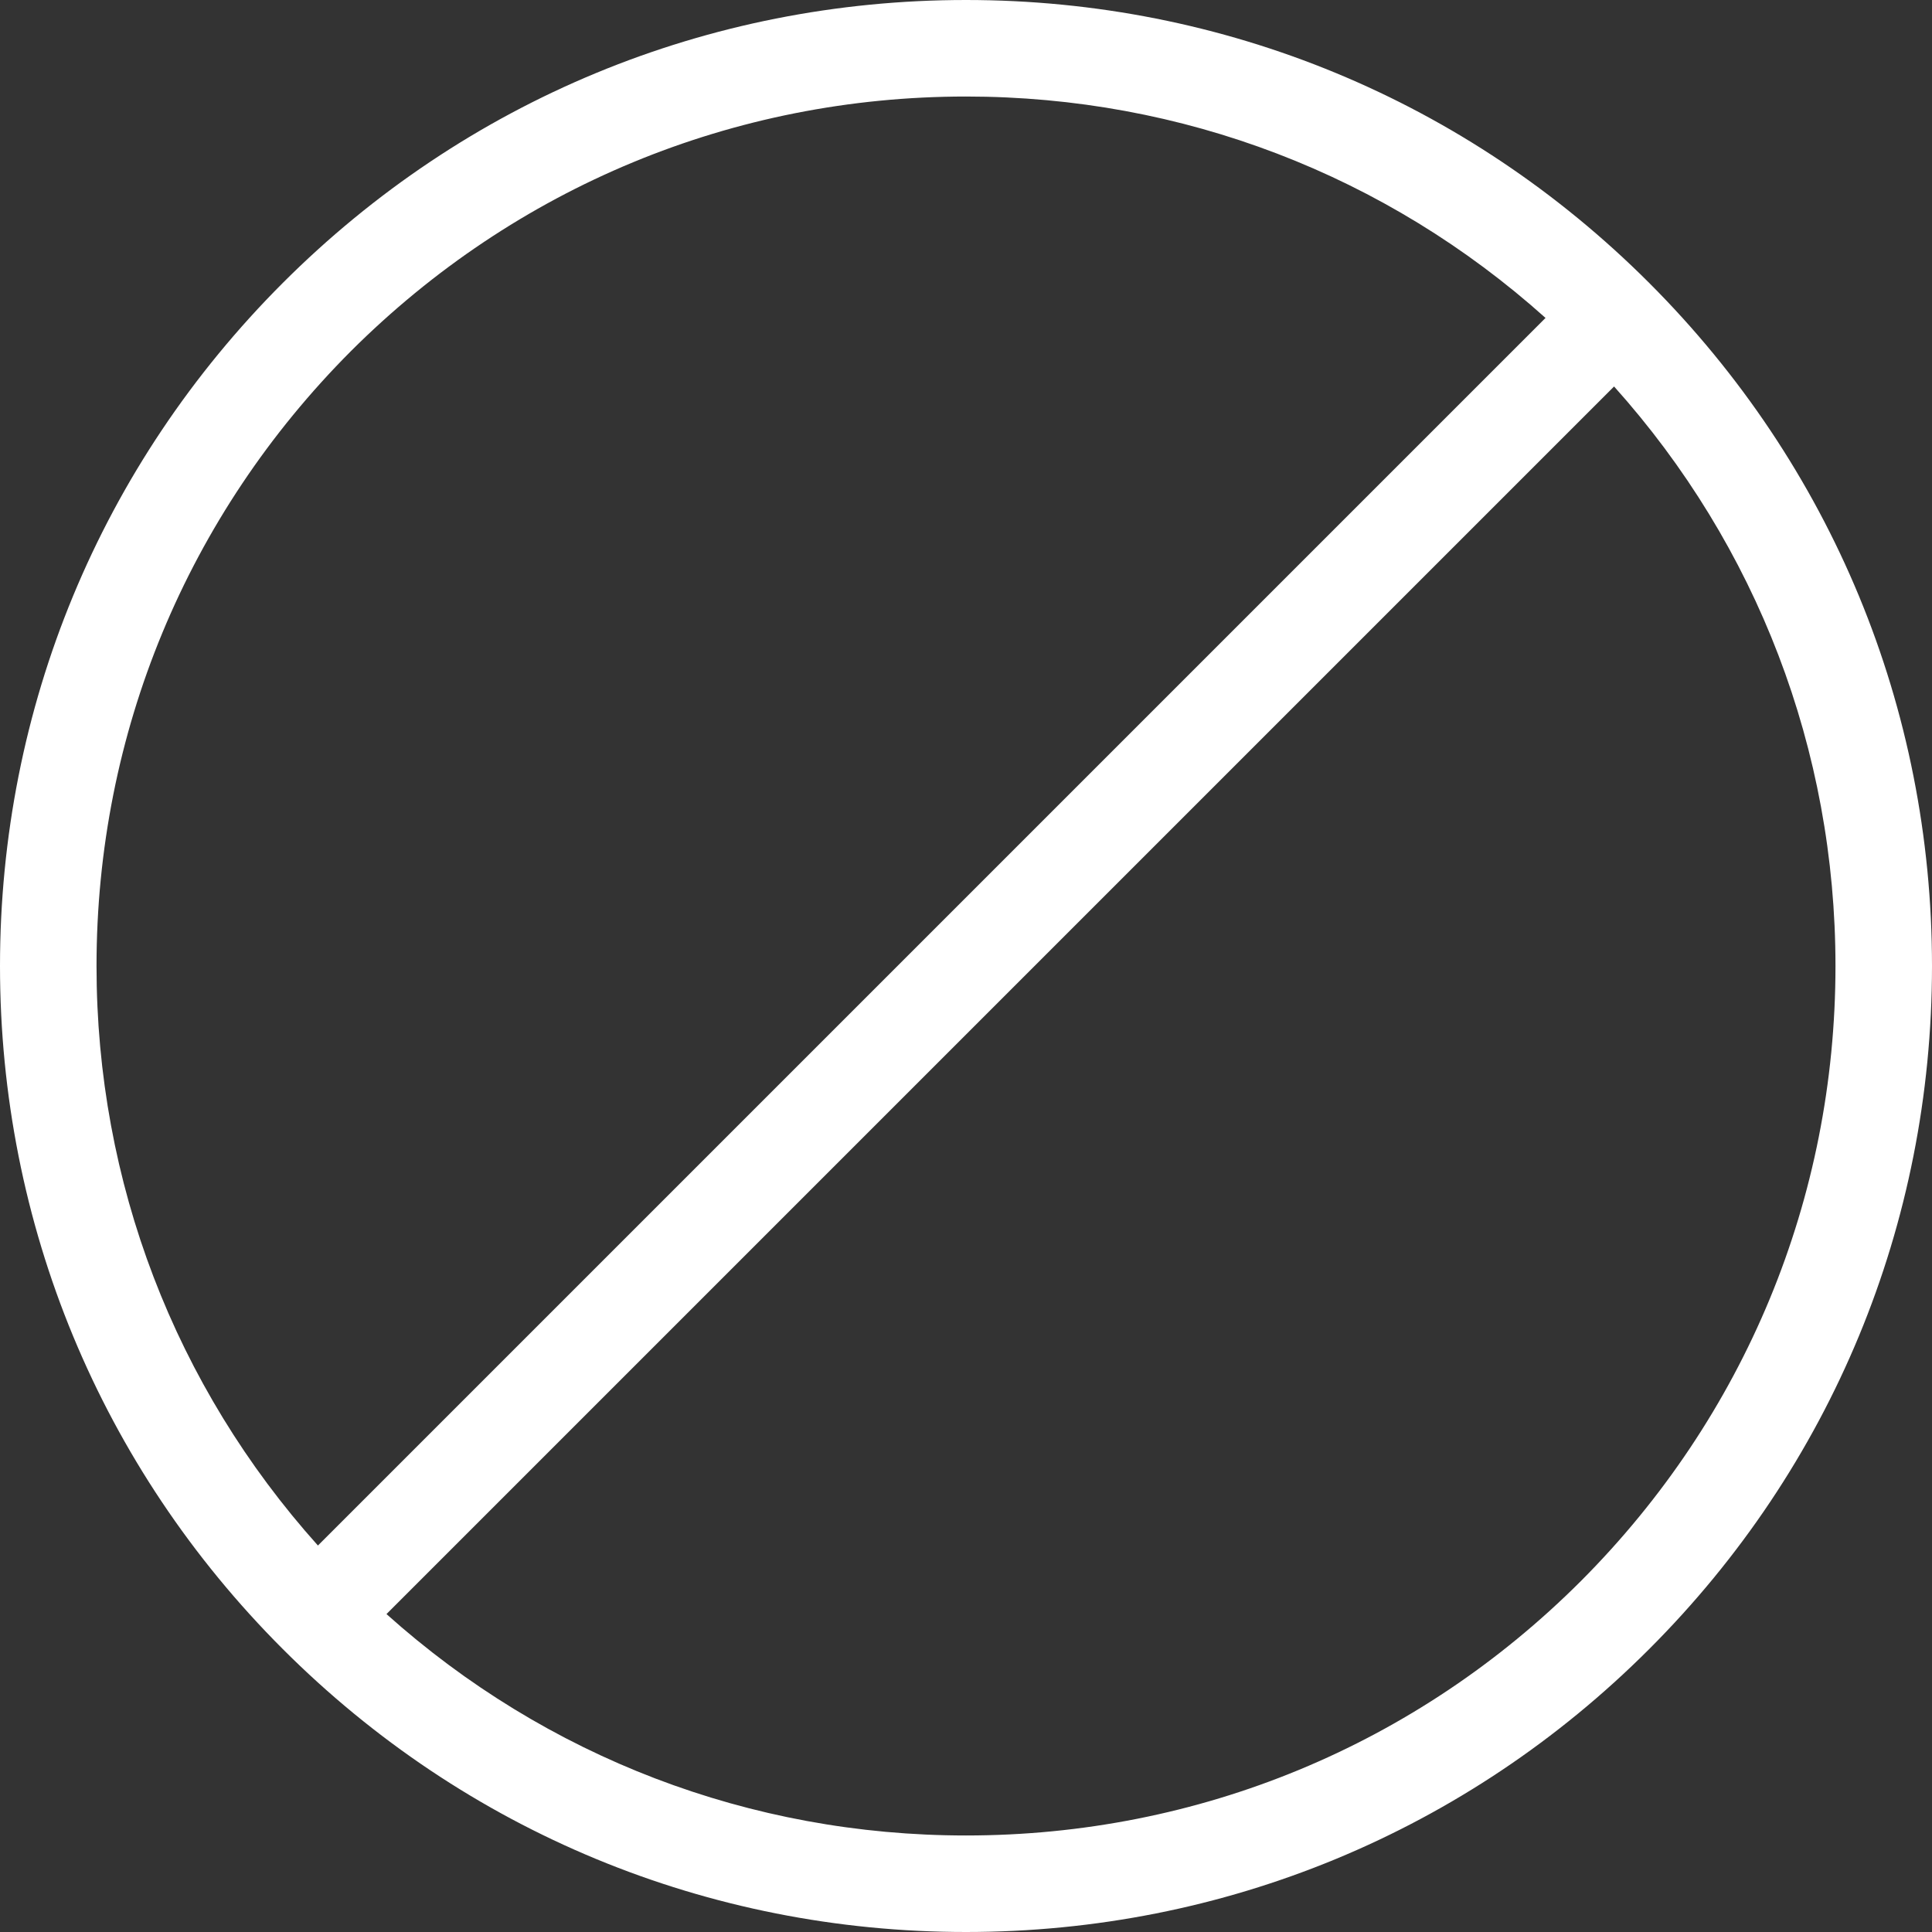 <?xml version="1.0" encoding="utf-8"?>
<!-- Generator: Adobe Illustrator 22.0.1, SVG Export Plug-In . SVG Version: 6.00 Build 0)  -->
<svg version="1.1" id="Capa_1" xmlns="http://www.w3.org/2000/svg" xmlns:xlink="http://www.w3.org/1999/xlink" x="0px" y="0px"
	 viewBox="0 0 490.4 490.4" style="enable-background:new 0 0 490.4 490.4;" xml:space="preserve">
<rect x="0" y="0" width="490.4" height="490.4" fill="#333333" stroke="none"/>
<style type="text/css">
	.st0{fill:#FFFFFF;}
</style>
<g>
	<path class="st0" d="M245.2,490.4c65.5,0,127.1-25.5,173.4-71.8s71.8-107.9,71.8-173.4s-25.5-127.1-71.8-173.4S310.7,0,245.2,0
		S118.1,25.5,71.8,71.8S0,179.7,0,245.2s25.5,127.1,71.8,173.4S179.7,490.4,245.2,490.4z M401.3,401.3
		c-41.7,41.7-97.1,64.6-156.1,64.6c-54.8,0-106.6-19.9-147.1-56.2L409.7,98.1c36.3,40.5,56.2,92.3,56.2,147.1
		C465.9,304.2,442.9,359.6,401.3,401.3z M89.1,89.1c41.7-41.6,97.1-64.6,156.1-64.6c54.9,0,106.6,19.9,147.1,56.2L80.7,392.3
		c-36.3-40.5-56.2-92.2-56.2-147.1C24.5,186.2,47.5,130.8,89.1,89.1z"/>
</g>
</svg>
